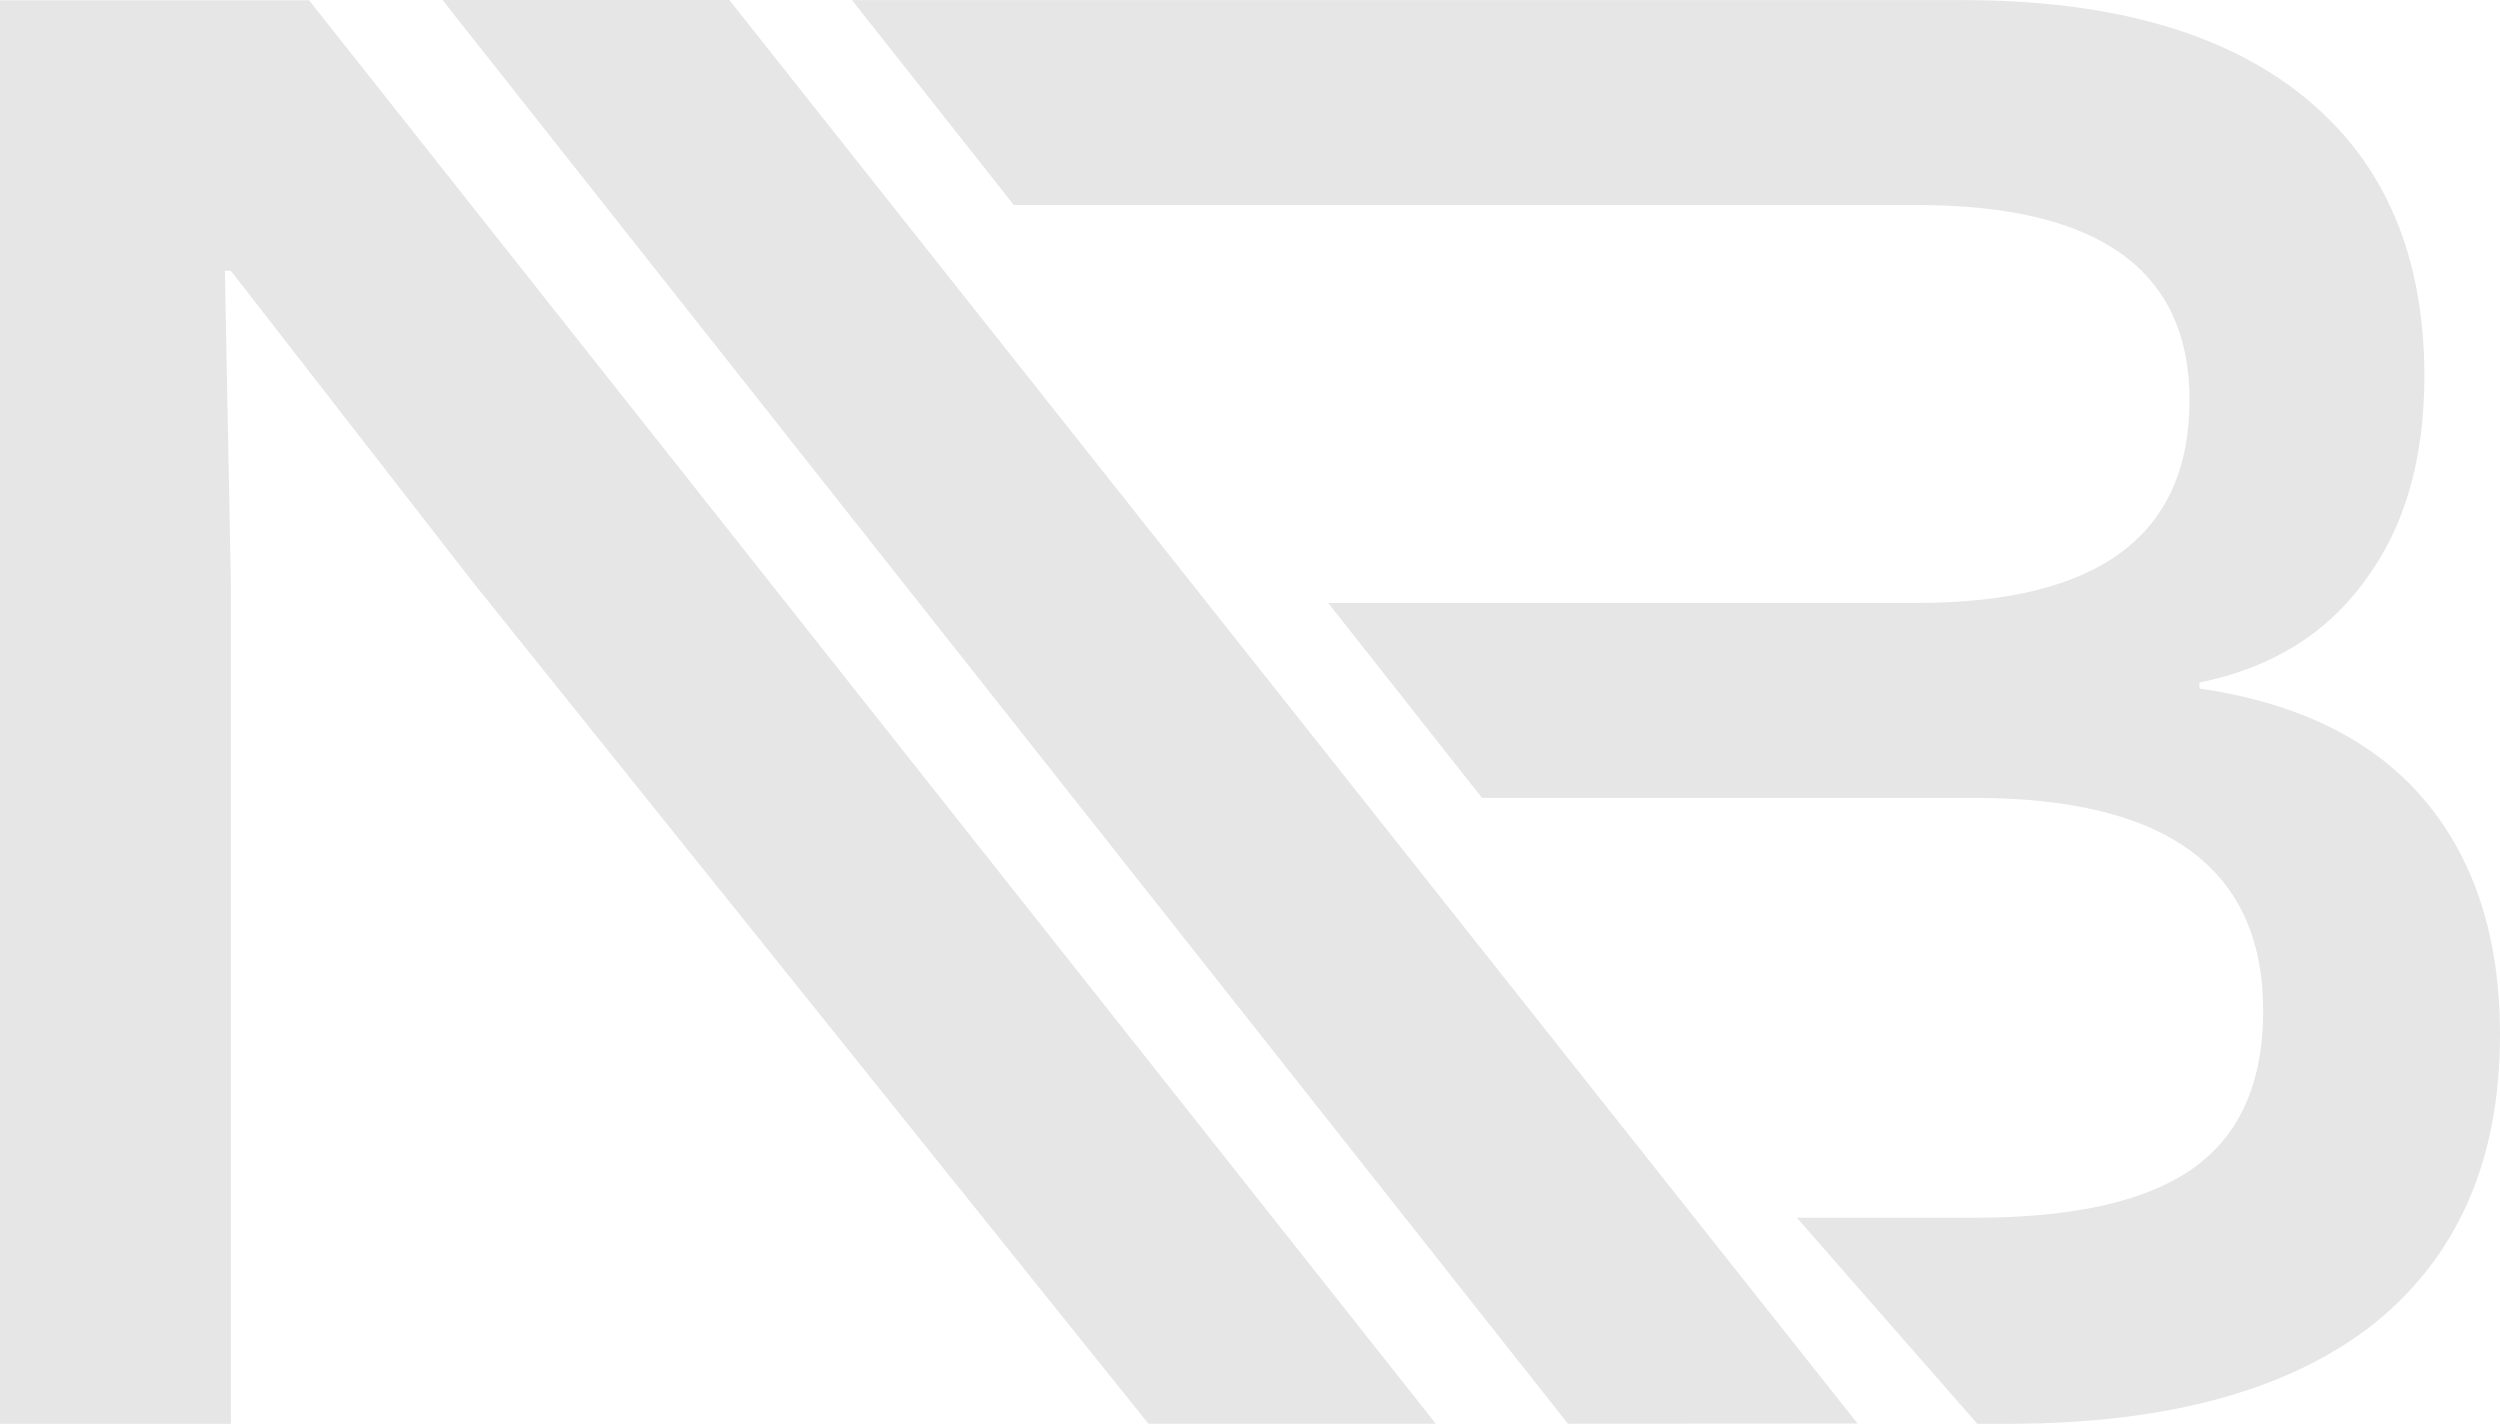 <svg width="151" height="86" viewBox="0 0 151 86" fill="none" xmlns="http://www.w3.org/2000/svg">
<path fill-rule="evenodd" clip-rule="evenodd" d="M86.725 85.995L69.364 85.993L28.611 35.225L13.945 16.358H13.584L13.945 35.225V86H0V0.015H18.668L86.725 85.995Z" fill="#E6E6E6"/>
<path fill-rule="evenodd" clip-rule="evenodd" d="M51.456 0.005H118.542C127.518 0.005 134.41 1.968 139.219 5.893C144.028 9.819 146.432 15.427 146.432 22.718C146.432 27.765 145.23 31.891 142.825 35.095C140.501 38.3 137.175 40.343 132.848 41.224V41.585C138.858 42.466 143.387 44.709 146.432 48.314C149.478 51.92 151 56.647 151 62.495C151 70.026 148.476 75.834 143.427 79.92C138.378 83.926 131.007 85.996 121.309 85.996L119.43 85.999L108.53 73.551H119.263C125.274 73.551 129.682 72.549 132.487 70.546C135.292 68.544 136.695 65.379 136.695 61.053C136.695 52.48 130.884 48.194 119.263 48.194H89.513L80.219 36.417H115.777C126.757 36.417 132.247 32.331 132.247 24.16C132.247 16.308 126.757 12.383 115.777 12.383H61.235L51.456 0.005Z" fill="#E6E6E6"/>
<path fill-rule="evenodd" clip-rule="evenodd" d="M44.051 0L112.198 85.981L94.702 85.992L26.747 0.026L26.78 0L44.051 0Z" fill="#E6E6E6"/>
</svg>
